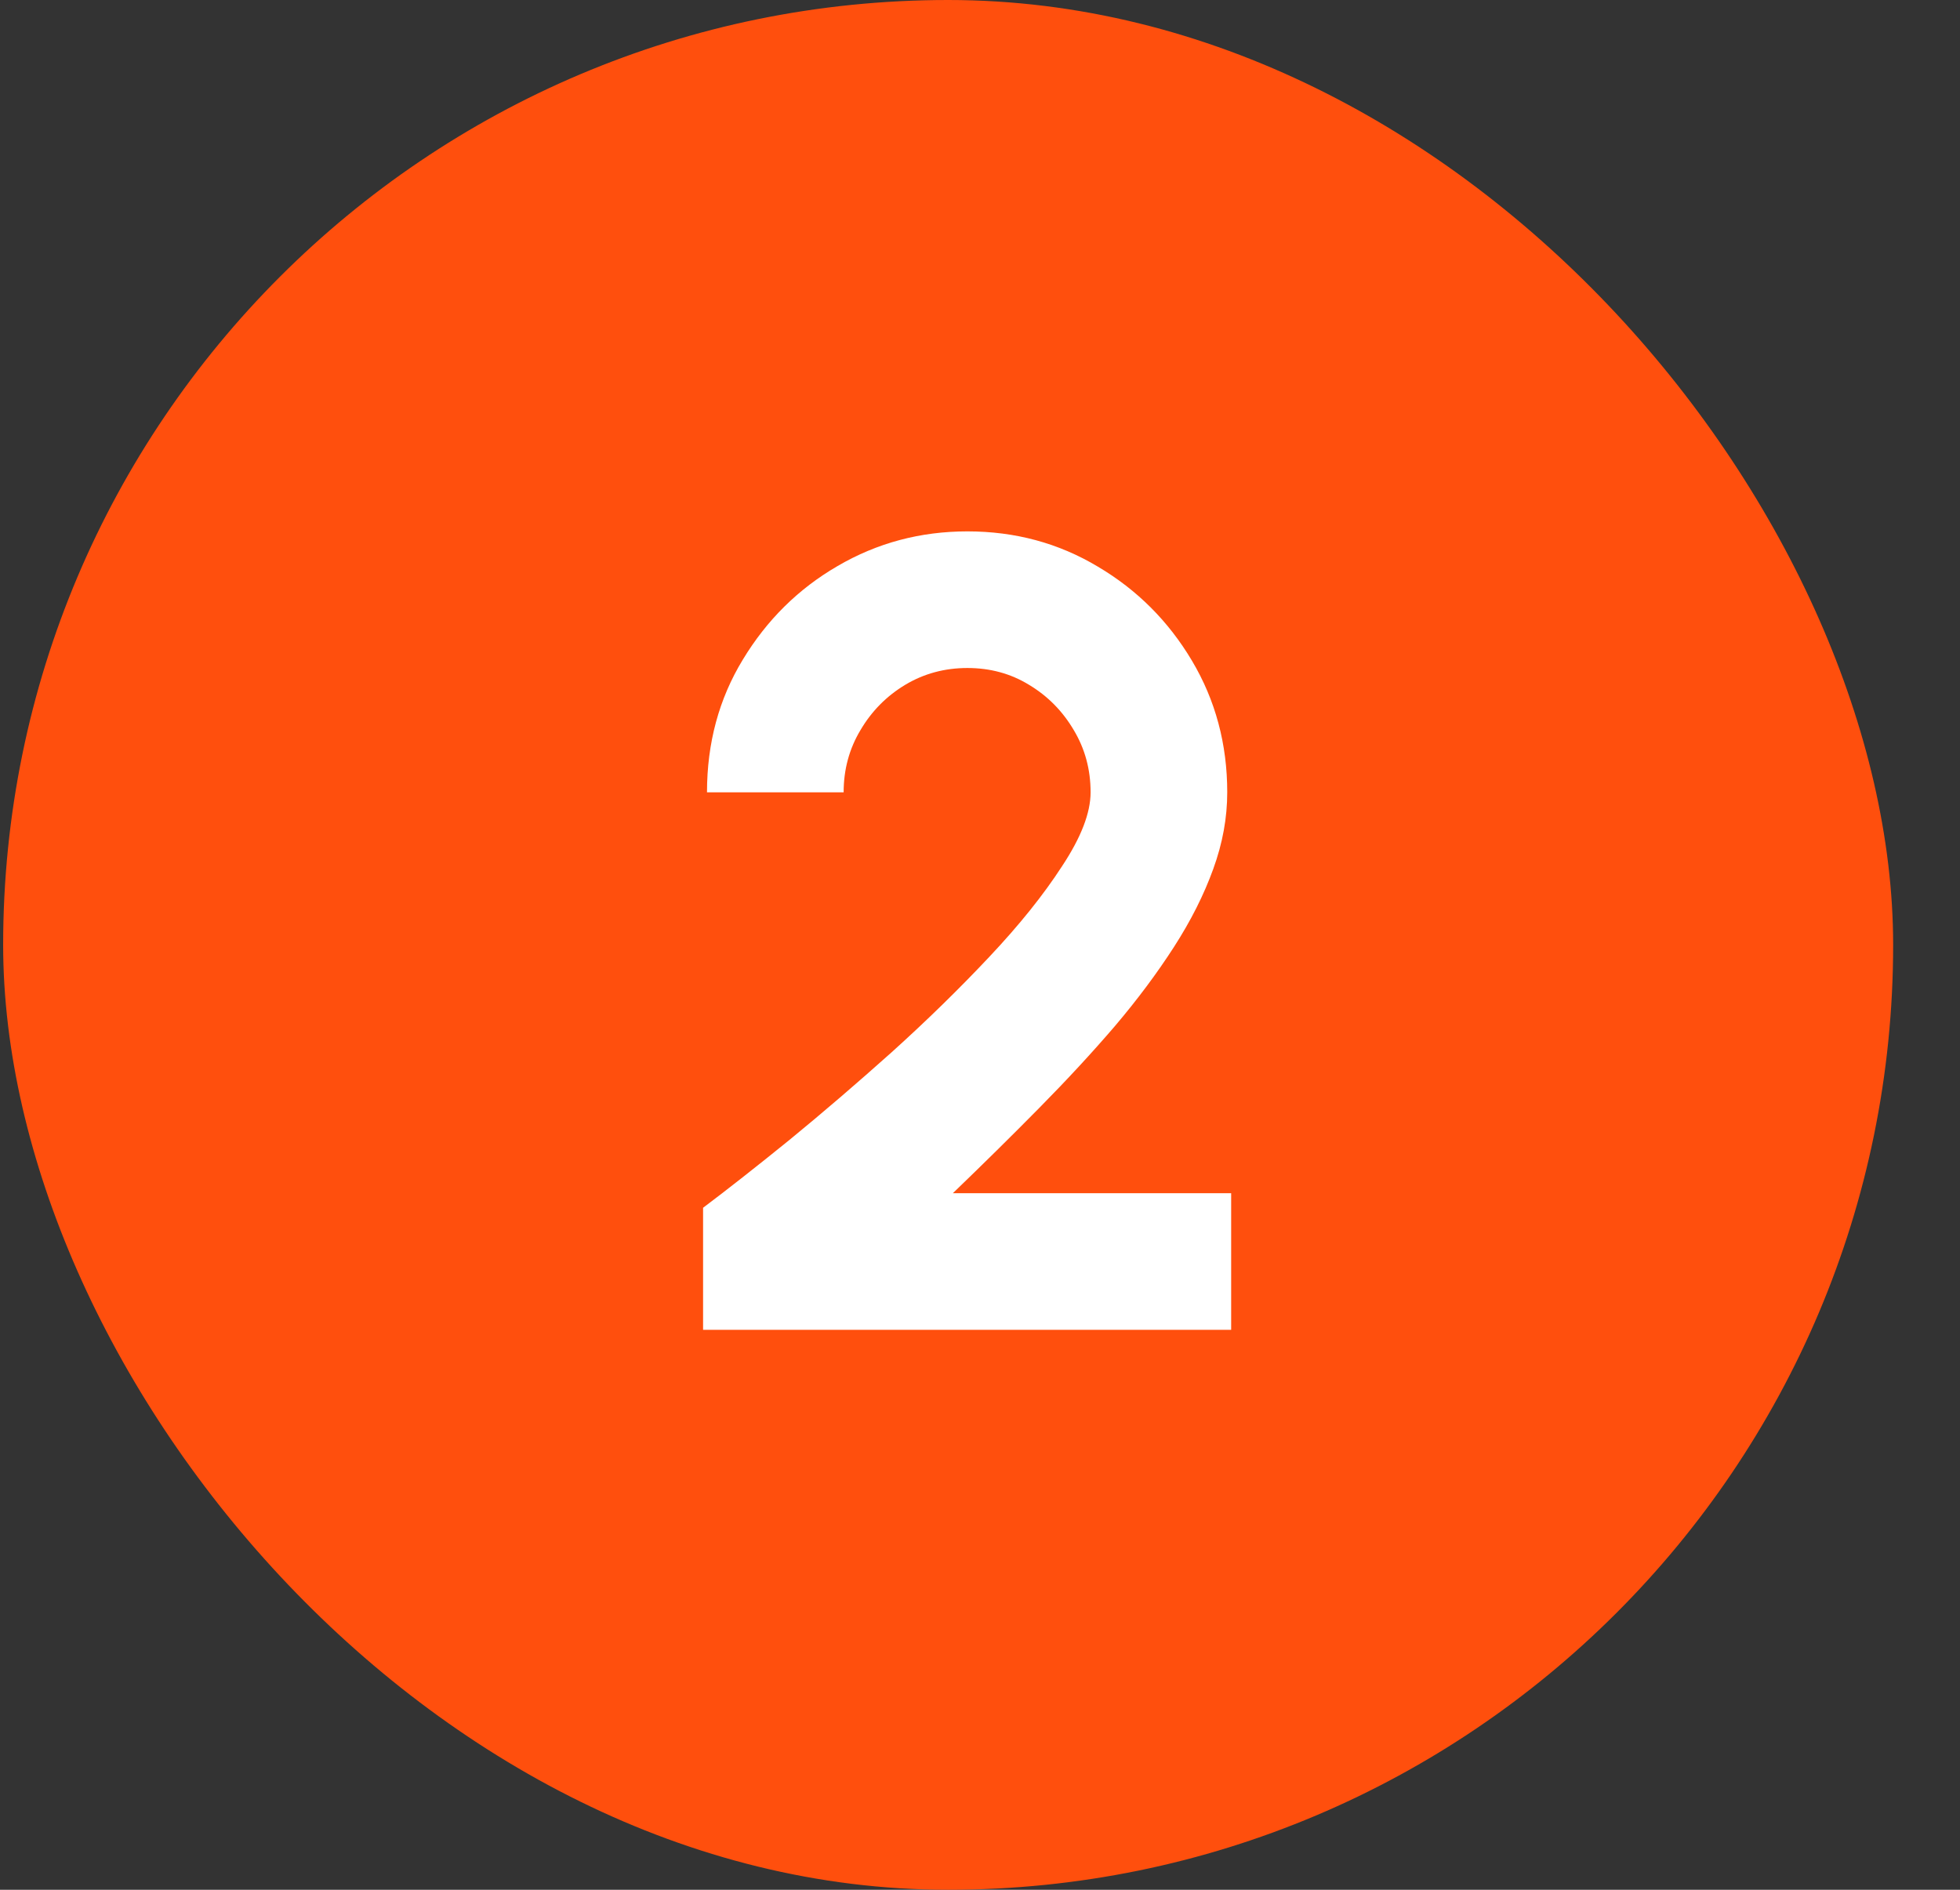 <svg width="28" height="27" viewBox="0 0 28 27" fill="none" xmlns="http://www.w3.org/2000/svg">
<rect x="0" y="0" width="28" height="27" fill="#333333" stroke="none"/>
<rect x="0.045" width="27" height="27" rx="13.5" fill="#FF4F0D"/>
<path d="M10.044 19V17.256C10.391 16.995 10.802 16.672 11.276 16.288C11.751 15.899 12.239 15.48 12.74 15.032C13.242 14.579 13.706 14.125 14.132 13.672C14.559 13.219 14.906 12.787 15.172 12.376C15.444 11.965 15.58 11.613 15.58 11.32C15.58 10.995 15.5 10.699 15.34 10.432C15.18 10.16 14.967 9.944 14.7 9.784C14.439 9.624 14.146 9.544 13.82 9.544C13.495 9.544 13.199 9.624 12.932 9.784C12.666 9.944 12.452 10.16 12.292 10.432C12.132 10.699 12.052 10.995 12.052 11.32H10.1C10.1 10.616 10.271 9.984 10.612 9.424C10.954 8.859 11.404 8.413 11.964 8.088C12.53 7.757 13.148 7.592 13.82 7.592C14.503 7.592 15.124 7.76 15.684 8.096C16.244 8.427 16.692 8.875 17.028 9.44C17.364 10.005 17.532 10.632 17.532 11.32C17.532 11.683 17.466 12.048 17.332 12.416C17.199 12.784 17.012 13.155 16.772 13.528C16.532 13.901 16.25 14.28 15.924 14.664C15.599 15.043 15.239 15.432 14.844 15.832C14.455 16.227 14.044 16.632 13.612 17.048H17.588V19H10.044Z" fill="white"/>
</svg>

